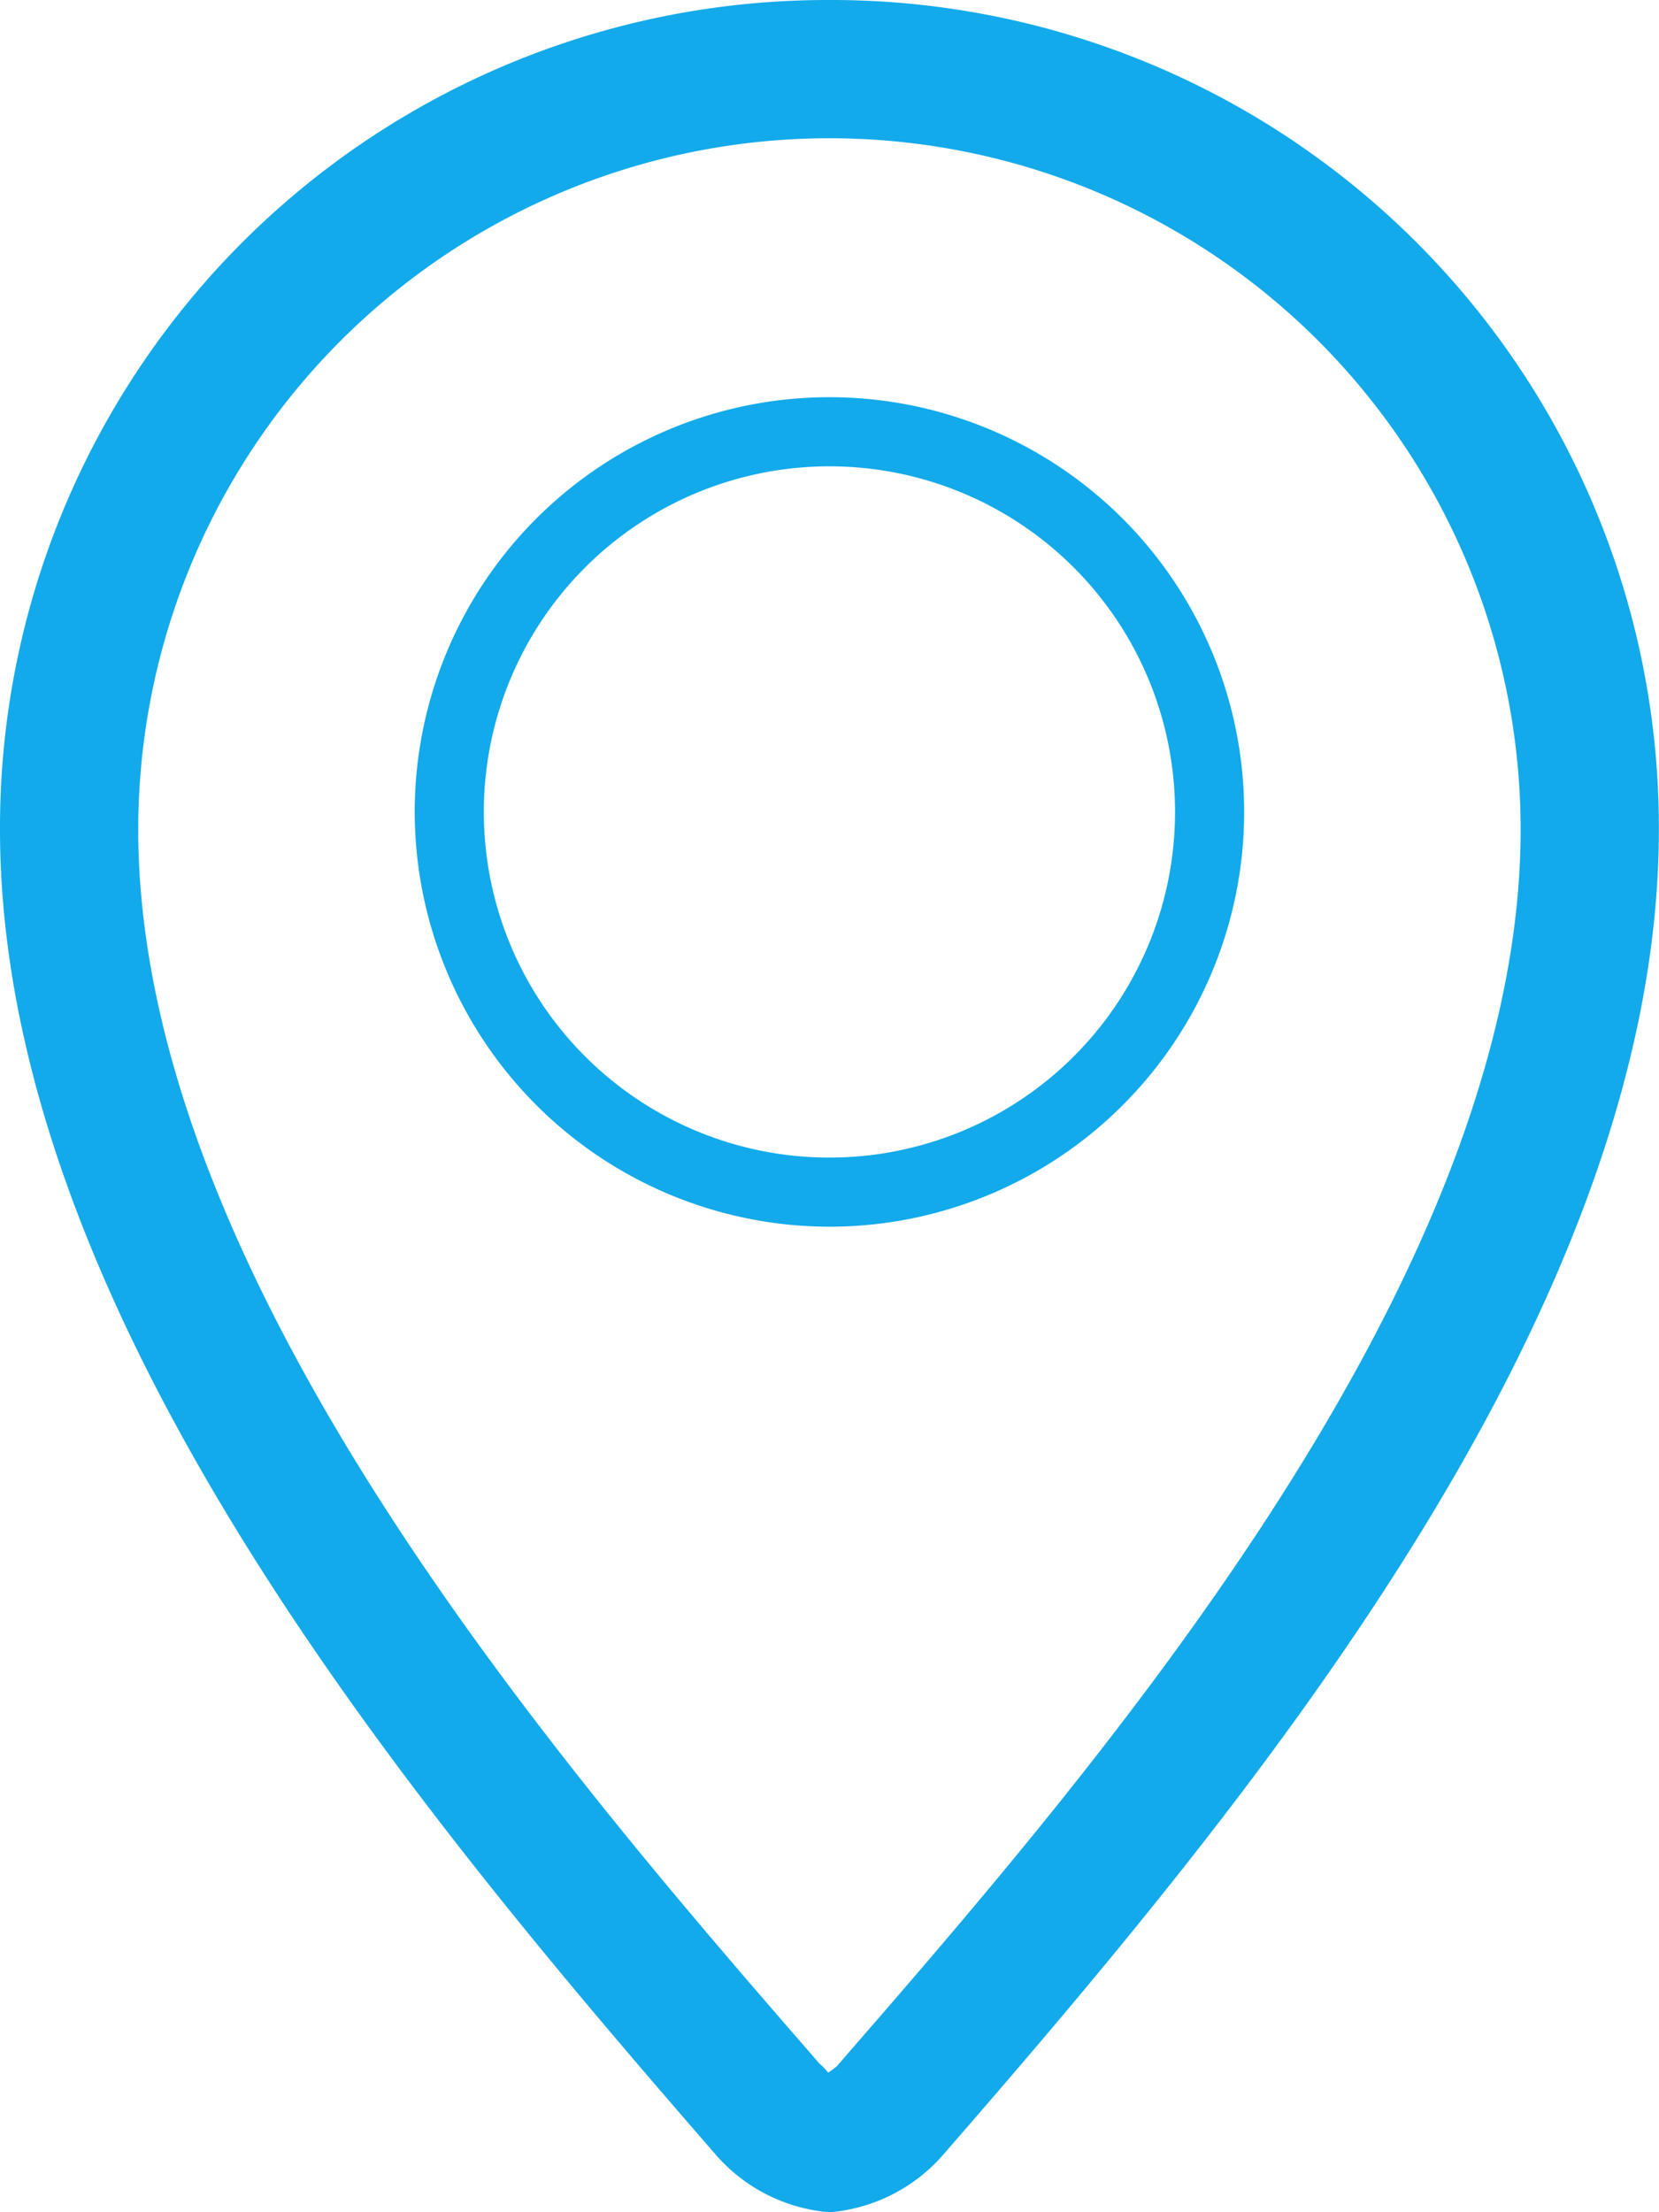 <svg xmlns="http://www.w3.org/2000/svg" width="24.002" height="32" viewBox="0 0 24.002 32">
  <path id="location" d="M16,17.746a6,6,0,1,0-6-6A6.007,6.007,0,0,0,16,17.746Zm0-11a5,5,0,1,1-5,5,5,5,0,0,1,5-5ZM16,0A11.97,11.97,0,0,0,4,12c0,7,6,14.161,10.376,19.194A2.444,2.444,0,0,0,15.962,32h.077a2.447,2.447,0,0,0,1.586-.805C22,26.162,28,19,28,12A11.971,11.971,0,0,0,16,0Zm.117,29.883a1.214,1.214,0,0,1-.135.1,1,1,0,0,0-.129-.133C12.188,25.631,6,18.514,6,12a10,10,0,1,1,20,0c0,6.512-6.188,13.629-9.885,17.881Z" transform="translate(-4)" fill="#12aaeb"/>
</svg>
